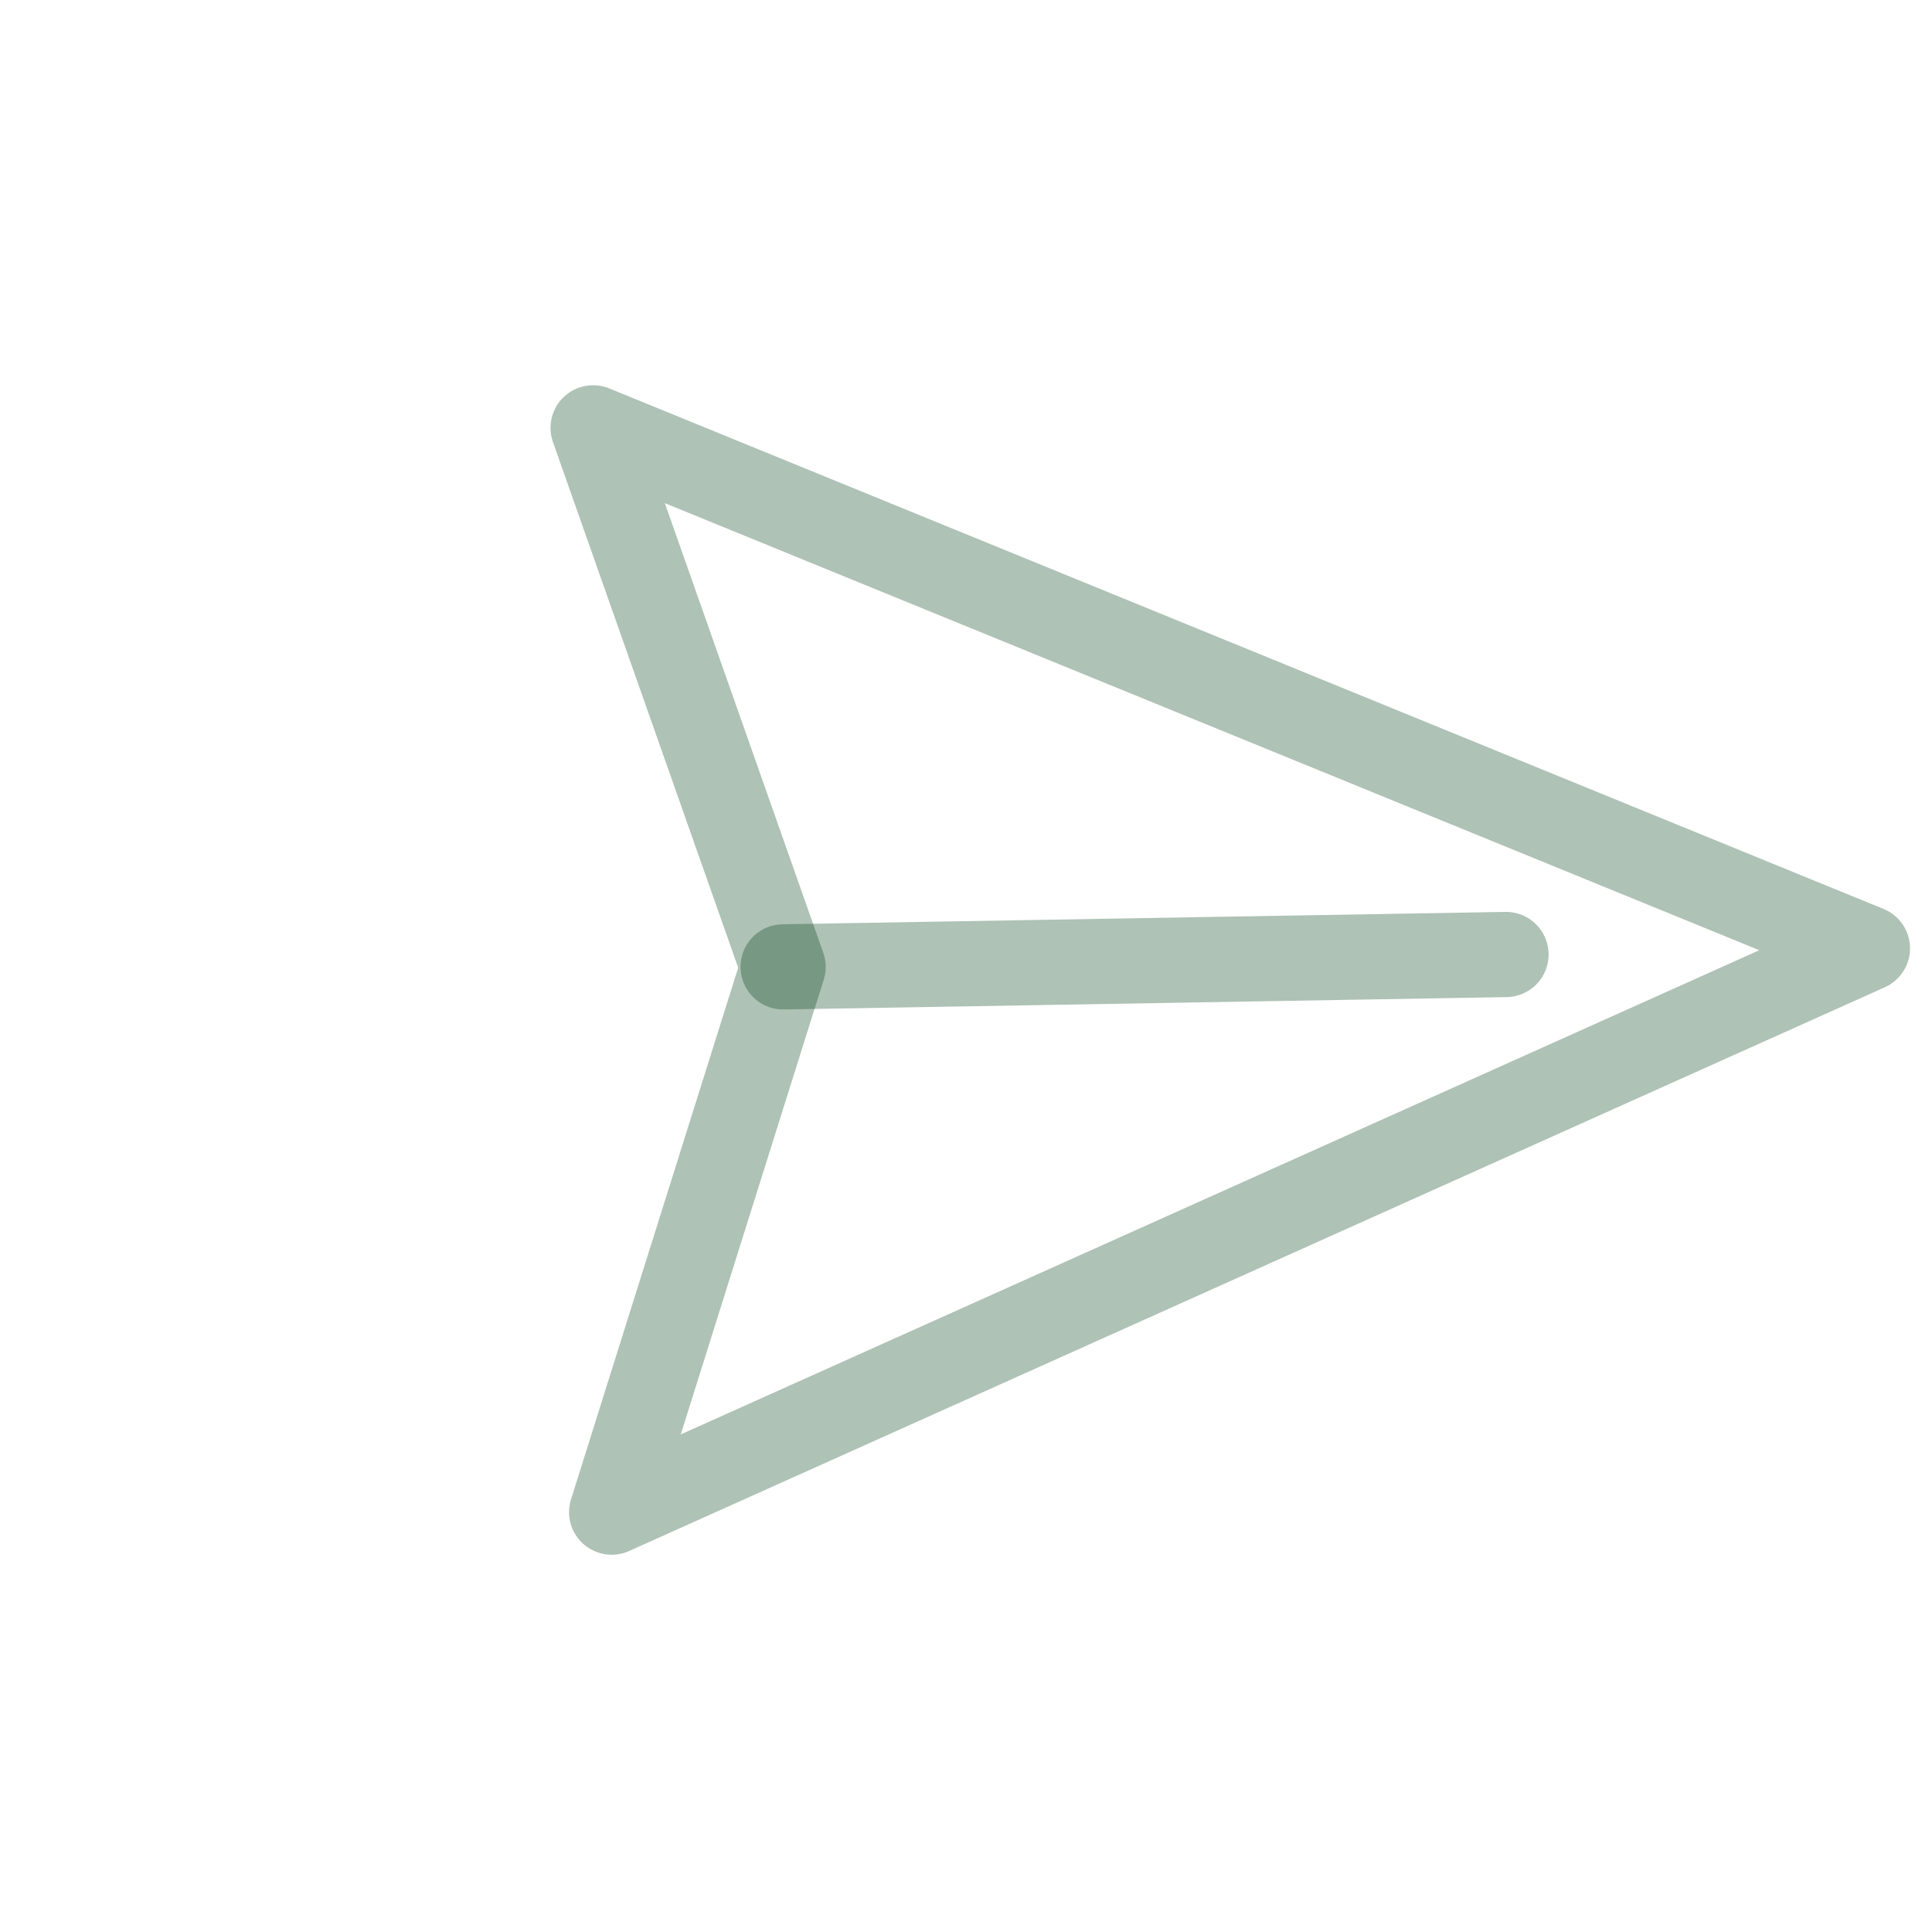<svg width="40" height="40" viewBox="0 0 40 40" fill="none" xmlns="http://www.w3.org/2000/svg">
<g clip-path="url(#clip0_621_1523)">
<path d="M12.664 31.307L16.213 20.019L12.28 8.858L38.663 19.635L12.664 31.307Z" stroke="#034118" stroke-opacity="0.32" stroke-width="1.764" stroke-linecap="round" stroke-linejoin="round"/>
<path d="M16.214 20.018L31.18 19.762" stroke="#034118" stroke-opacity="0.32" stroke-width="1.764" stroke-linecap="round" stroke-linejoin="round"/>
</g>
<defs>
<clipPath id="clip0_621_1523">
<rect width="28.225" height="28.225" fill="white" transform="translate(19.614) rotate(44.021)"/>
</clipPath>
</defs>
</svg>
